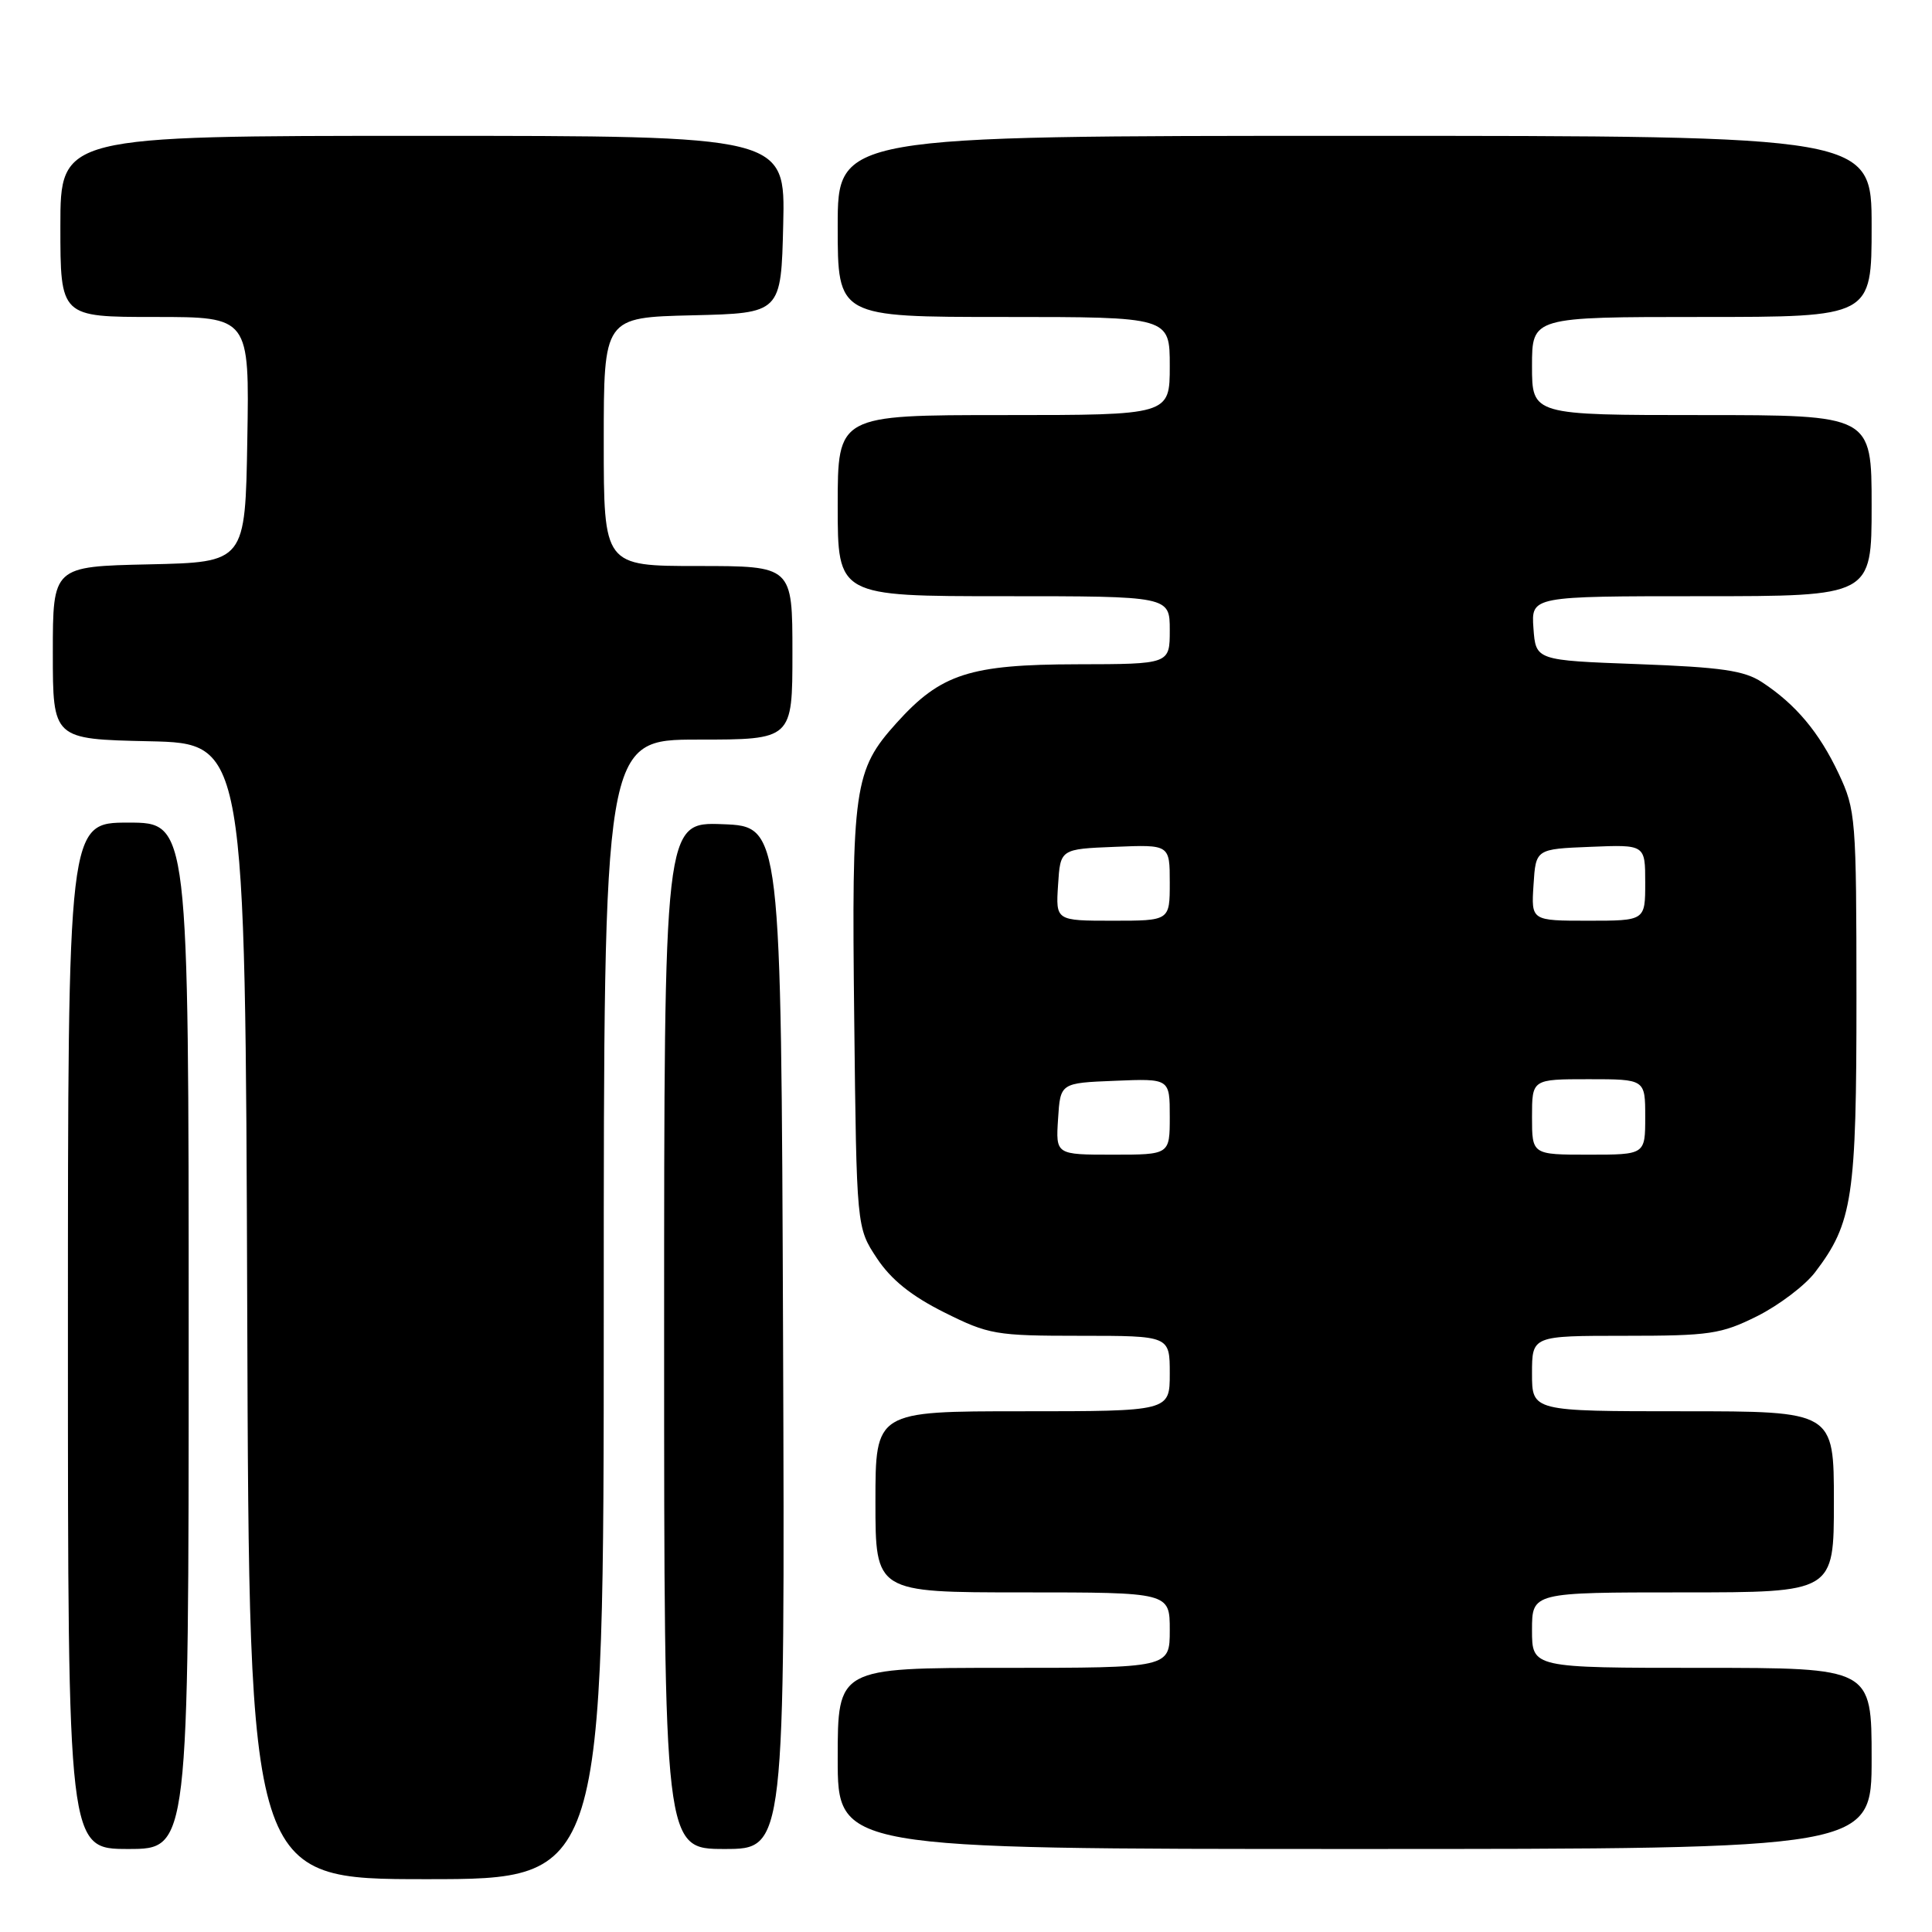 <?xml version="1.0" encoding="UTF-8" standalone="no"?>
<!DOCTYPE svg PUBLIC "-//W3C//DTD SVG 1.1//EN" "http://www.w3.org/Graphics/SVG/1.1/DTD/svg11.dtd" >
<svg xmlns="http://www.w3.org/2000/svg" xmlns:xlink="http://www.w3.org/1999/xlink" version="1.1" viewBox="0 0 256 256">
 <g >
 <path fill="currentColor"
d=" M 80.00 173.50 C 80.00 98.00 80.00 98.00 92.50 98.00 C 105.00 98.00 105.00 98.00 105.00 86.50 C 105.00 75.00 105.00 75.00 92.50 75.00 C 80.00 75.00 80.00 75.00 80.00 58.53 C 80.00 42.06 80.00 42.06 91.75 41.78 C 103.50 41.50 103.50 41.50 103.78 29.75 C 104.06 18.00 104.06 18.00 56.03 18.00 C 8.00 18.00 8.00 18.00 8.00 30.00 C 8.00 42.00 8.00 42.00 20.52 42.00 C 33.05 42.00 33.05 42.00 32.77 58.25 C 32.50 74.50 32.50 74.50 19.75 74.78 C 7.00 75.06 7.00 75.06 7.00 86.50 C 7.00 97.94 7.00 97.94 19.75 98.22 C 32.50 98.50 32.50 98.50 32.76 173.75 C 33.01 249.00 33.01 249.00 56.51 249.00 C 80.00 249.00 80.00 249.00 80.00 173.50 Z  M 25.00 177.00 C 25.00 109.00 25.00 109.00 17.00 109.00 C 9.00 109.00 9.00 109.00 9.00 177.00 C 9.00 245.00 9.00 245.00 17.00 245.00 C 25.00 245.00 25.00 245.00 25.00 177.00 Z  M 103.76 177.25 C 103.50 109.50 103.50 109.50 95.75 109.21 C 88.00 108.92 88.00 108.92 88.00 176.96 C 88.00 245.00 88.00 245.00 96.01 245.00 C 104.01 245.00 104.01 245.00 103.76 177.25 Z  M 248.00 233.00 C 248.00 221.00 248.00 221.00 225.50 221.00 C 203.00 221.00 203.00 221.00 203.00 216.00 C 203.00 211.00 203.00 211.00 223.00 211.00 C 243.00 211.00 243.00 211.00 243.00 199.00 C 243.00 187.00 243.00 187.00 223.00 187.00 C 203.00 187.00 203.00 187.00 203.00 182.00 C 203.00 177.00 203.00 177.00 215.30 177.00 C 226.55 177.00 228.05 176.78 232.83 174.40 C 235.70 172.96 239.16 170.35 240.51 168.58 C 245.49 162.04 246.00 158.66 245.99 132.12 C 245.98 108.36 245.90 107.33 243.63 102.50 C 241.06 97.04 237.93 93.31 233.47 90.39 C 231.13 88.85 228.08 88.41 217.05 88.00 C 203.50 87.50 203.50 87.50 203.19 83.25 C 202.89 79.00 202.89 79.00 225.44 79.00 C 248.00 79.00 248.00 79.00 248.00 67.00 C 248.00 55.00 248.00 55.00 225.50 55.00 C 203.00 55.00 203.00 55.00 203.00 48.50 C 203.00 42.00 203.00 42.00 225.50 42.00 C 248.00 42.00 248.00 42.00 248.00 30.00 C 248.00 18.00 248.00 18.00 179.50 18.00 C 111.00 18.00 111.00 18.00 111.00 30.00 C 111.00 42.00 111.00 42.00 133.00 42.00 C 155.00 42.00 155.00 42.00 155.00 48.50 C 155.00 55.00 155.00 55.00 133.00 55.00 C 111.00 55.00 111.00 55.00 111.00 67.00 C 111.00 79.00 111.00 79.00 133.00 79.00 C 155.00 79.00 155.00 79.00 155.00 83.50 C 155.00 88.00 155.00 88.00 142.75 88.02 C 128.48 88.05 124.67 89.28 118.81 95.78 C 113.15 102.06 112.83 104.25 113.19 135.08 C 113.50 162.65 113.50 162.65 116.19 166.72 C 118.08 169.57 120.76 171.72 125.10 173.89 C 131.01 176.84 131.91 177.00 143.16 177.00 C 155.00 177.00 155.00 177.00 155.00 182.00 C 155.00 187.00 155.00 187.00 135.50 187.00 C 116.00 187.00 116.00 187.00 116.00 199.00 C 116.00 211.00 116.00 211.00 135.50 211.00 C 155.00 211.00 155.00 211.00 155.00 216.00 C 155.00 221.00 155.00 221.00 133.00 221.00 C 111.00 221.00 111.00 221.00 111.00 233.00 C 111.00 245.00 111.00 245.00 179.50 245.00 C 248.00 245.00 248.00 245.00 248.00 233.00 Z  M 140.20 148.25 C 140.50 143.50 140.50 143.50 147.75 143.21 C 155.00 142.91 155.00 142.91 155.00 147.96 C 155.00 153.00 155.00 153.00 147.45 153.00 C 139.89 153.00 139.89 153.00 140.20 148.25 Z  M 203.00 148.00 C 203.00 143.00 203.00 143.00 210.50 143.00 C 218.00 143.00 218.00 143.00 218.00 148.00 C 218.00 153.00 218.00 153.00 210.50 153.00 C 203.00 153.00 203.00 153.00 203.00 148.00 Z  M 140.20 117.25 C 140.50 112.50 140.50 112.50 147.75 112.21 C 155.00 111.91 155.00 111.91 155.00 116.96 C 155.00 122.00 155.00 122.00 147.45 122.00 C 139.89 122.00 139.89 122.00 140.20 117.25 Z  M 203.20 117.25 C 203.50 112.50 203.50 112.50 210.75 112.21 C 218.00 111.91 218.00 111.91 218.00 116.96 C 218.00 122.00 218.00 122.00 210.45 122.00 C 202.89 122.00 202.89 122.00 203.20 117.25 Z "/>
</g>
</svg>